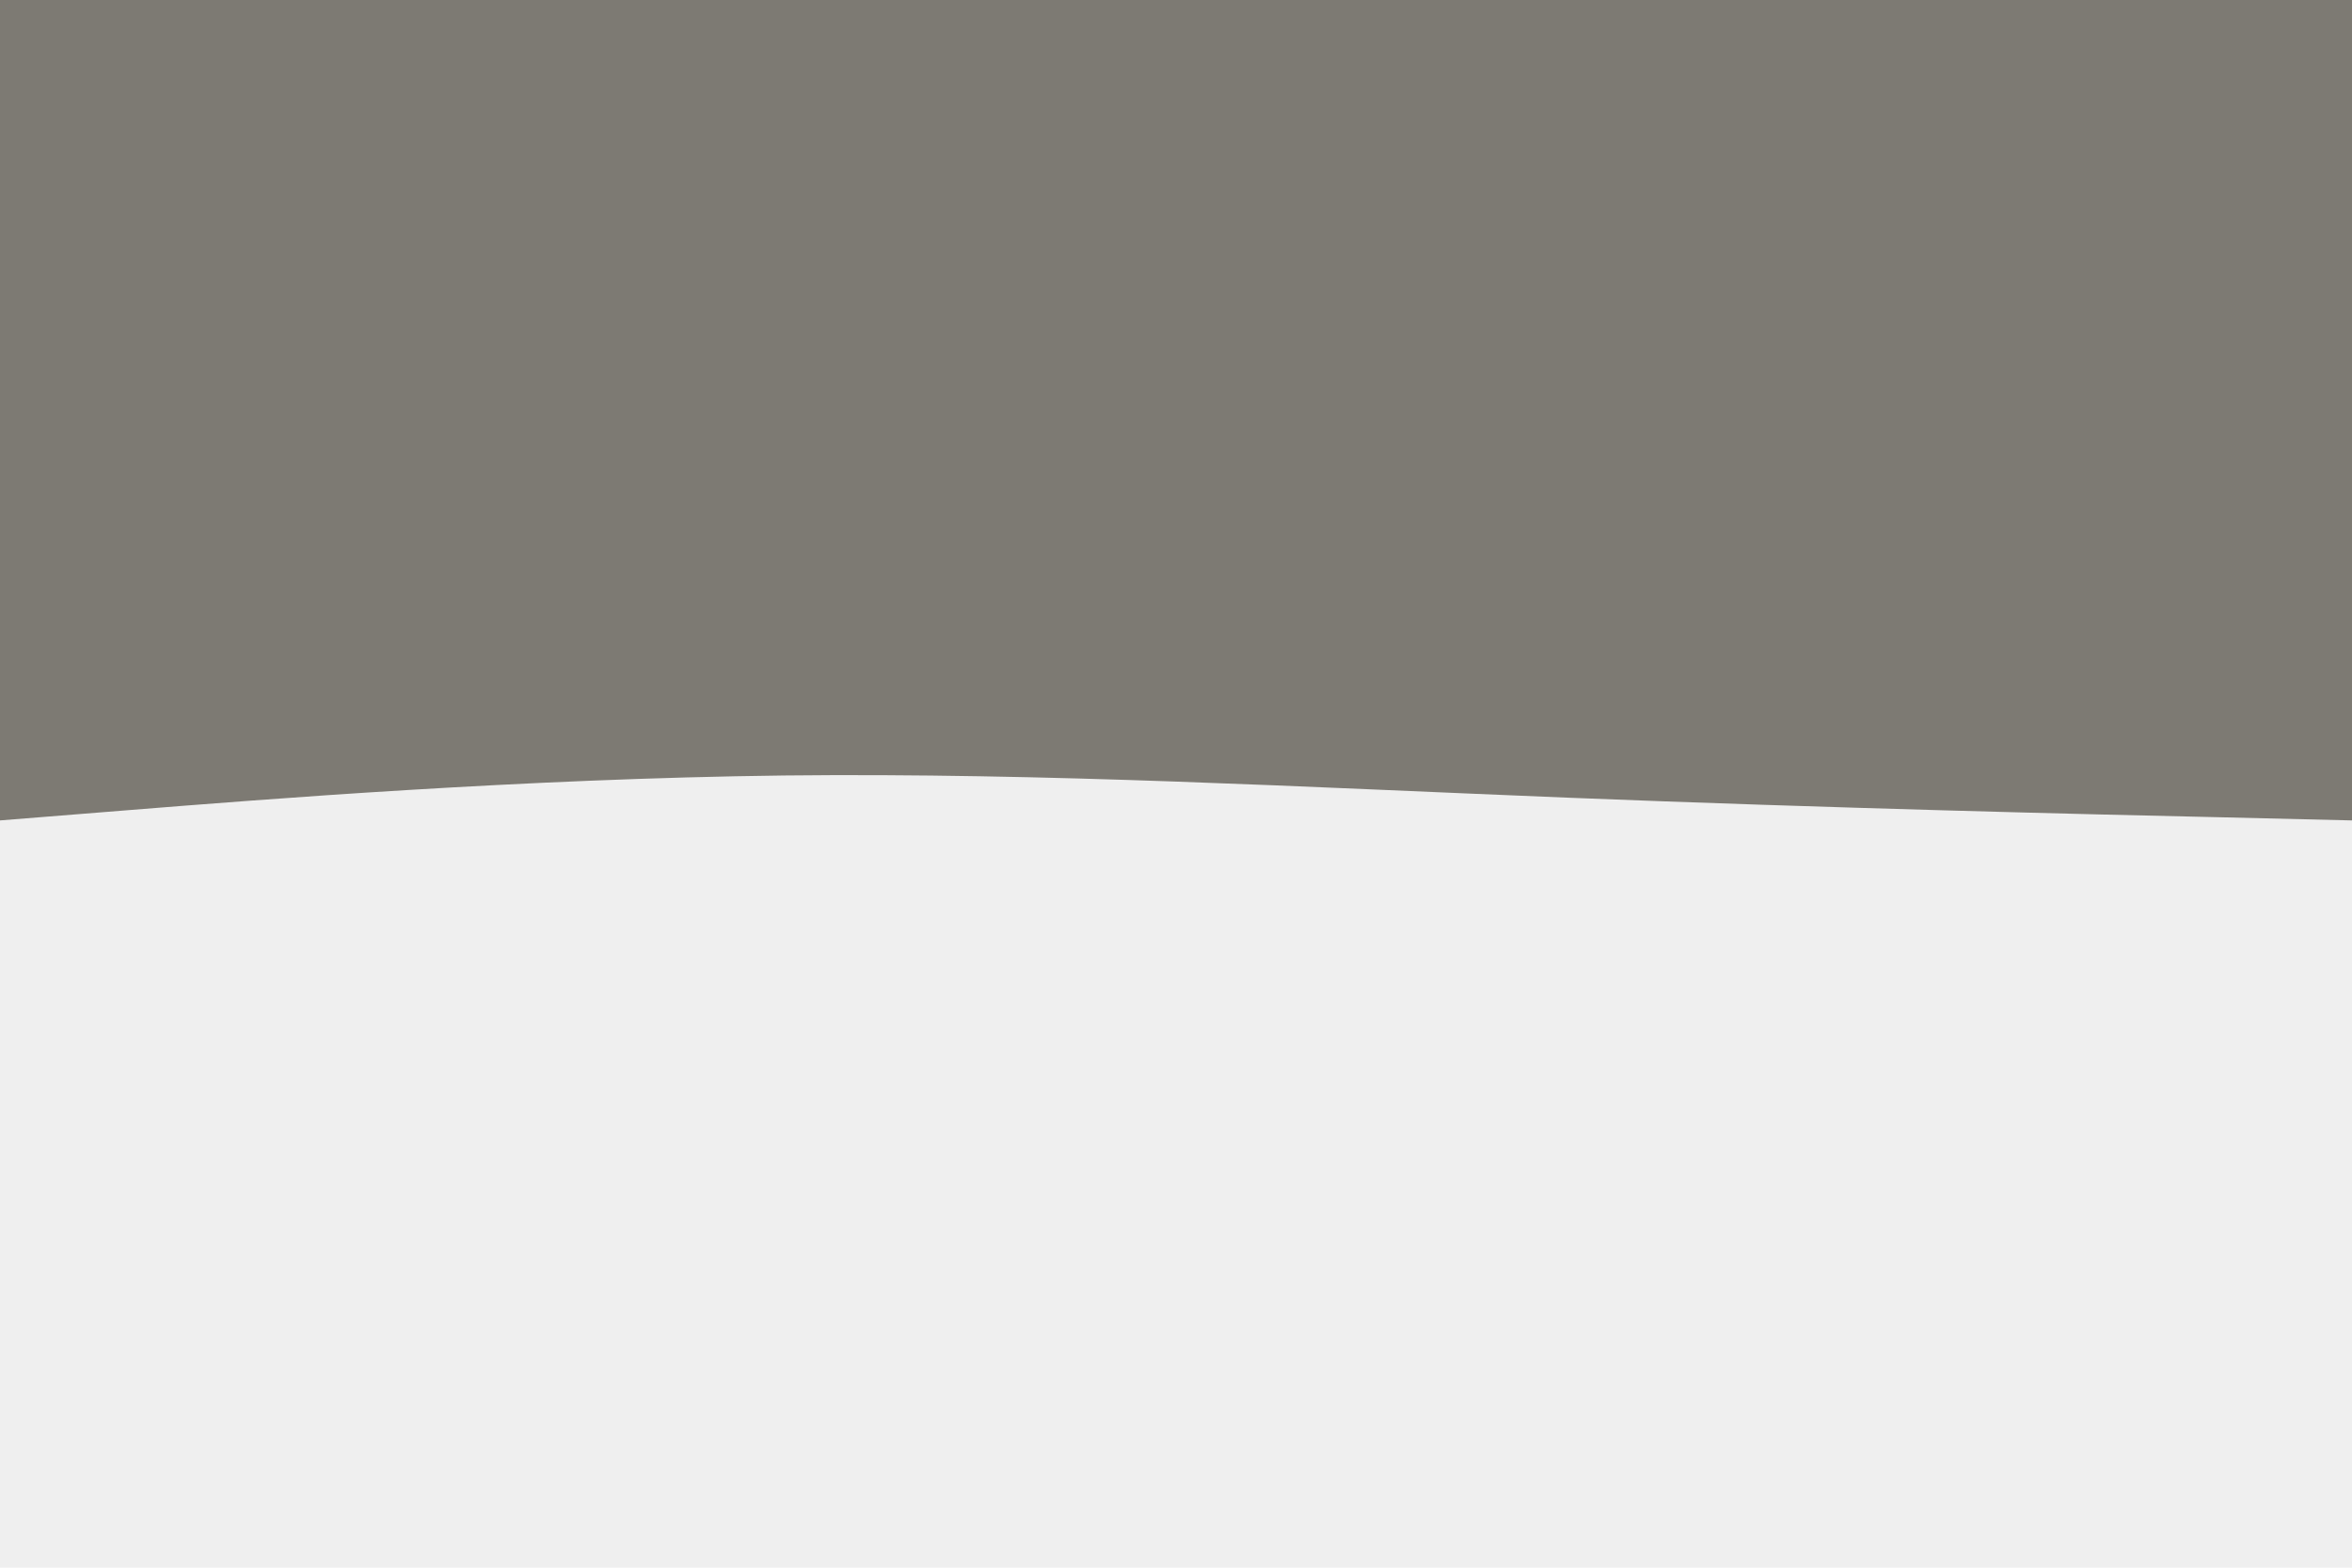 <svg id="visual" viewBox="0 0 900 600" width="900" height="600" xmlns="http://www.w3.org/2000/svg" xmlns:xlink="http://www.w3.org/1999/xlink" version="1.1"><rect x="0" y="0" width="900" height="600" fill="#efefef"></rect><path d="M0 314L50 310C100 306 200 298 300 296.8C400 295.7 500 301.3 600 305.3C700 309.3 800 311.7 850 312.8L900 314L900 0L850 0C800 0 700 0 600 0C500 0 400 0 300 0C200 0 100 0 50 0L0 0Z" fill="#7d7a73" stroke-linecap="round" stroke-linejoin="miter"></path></svg>
